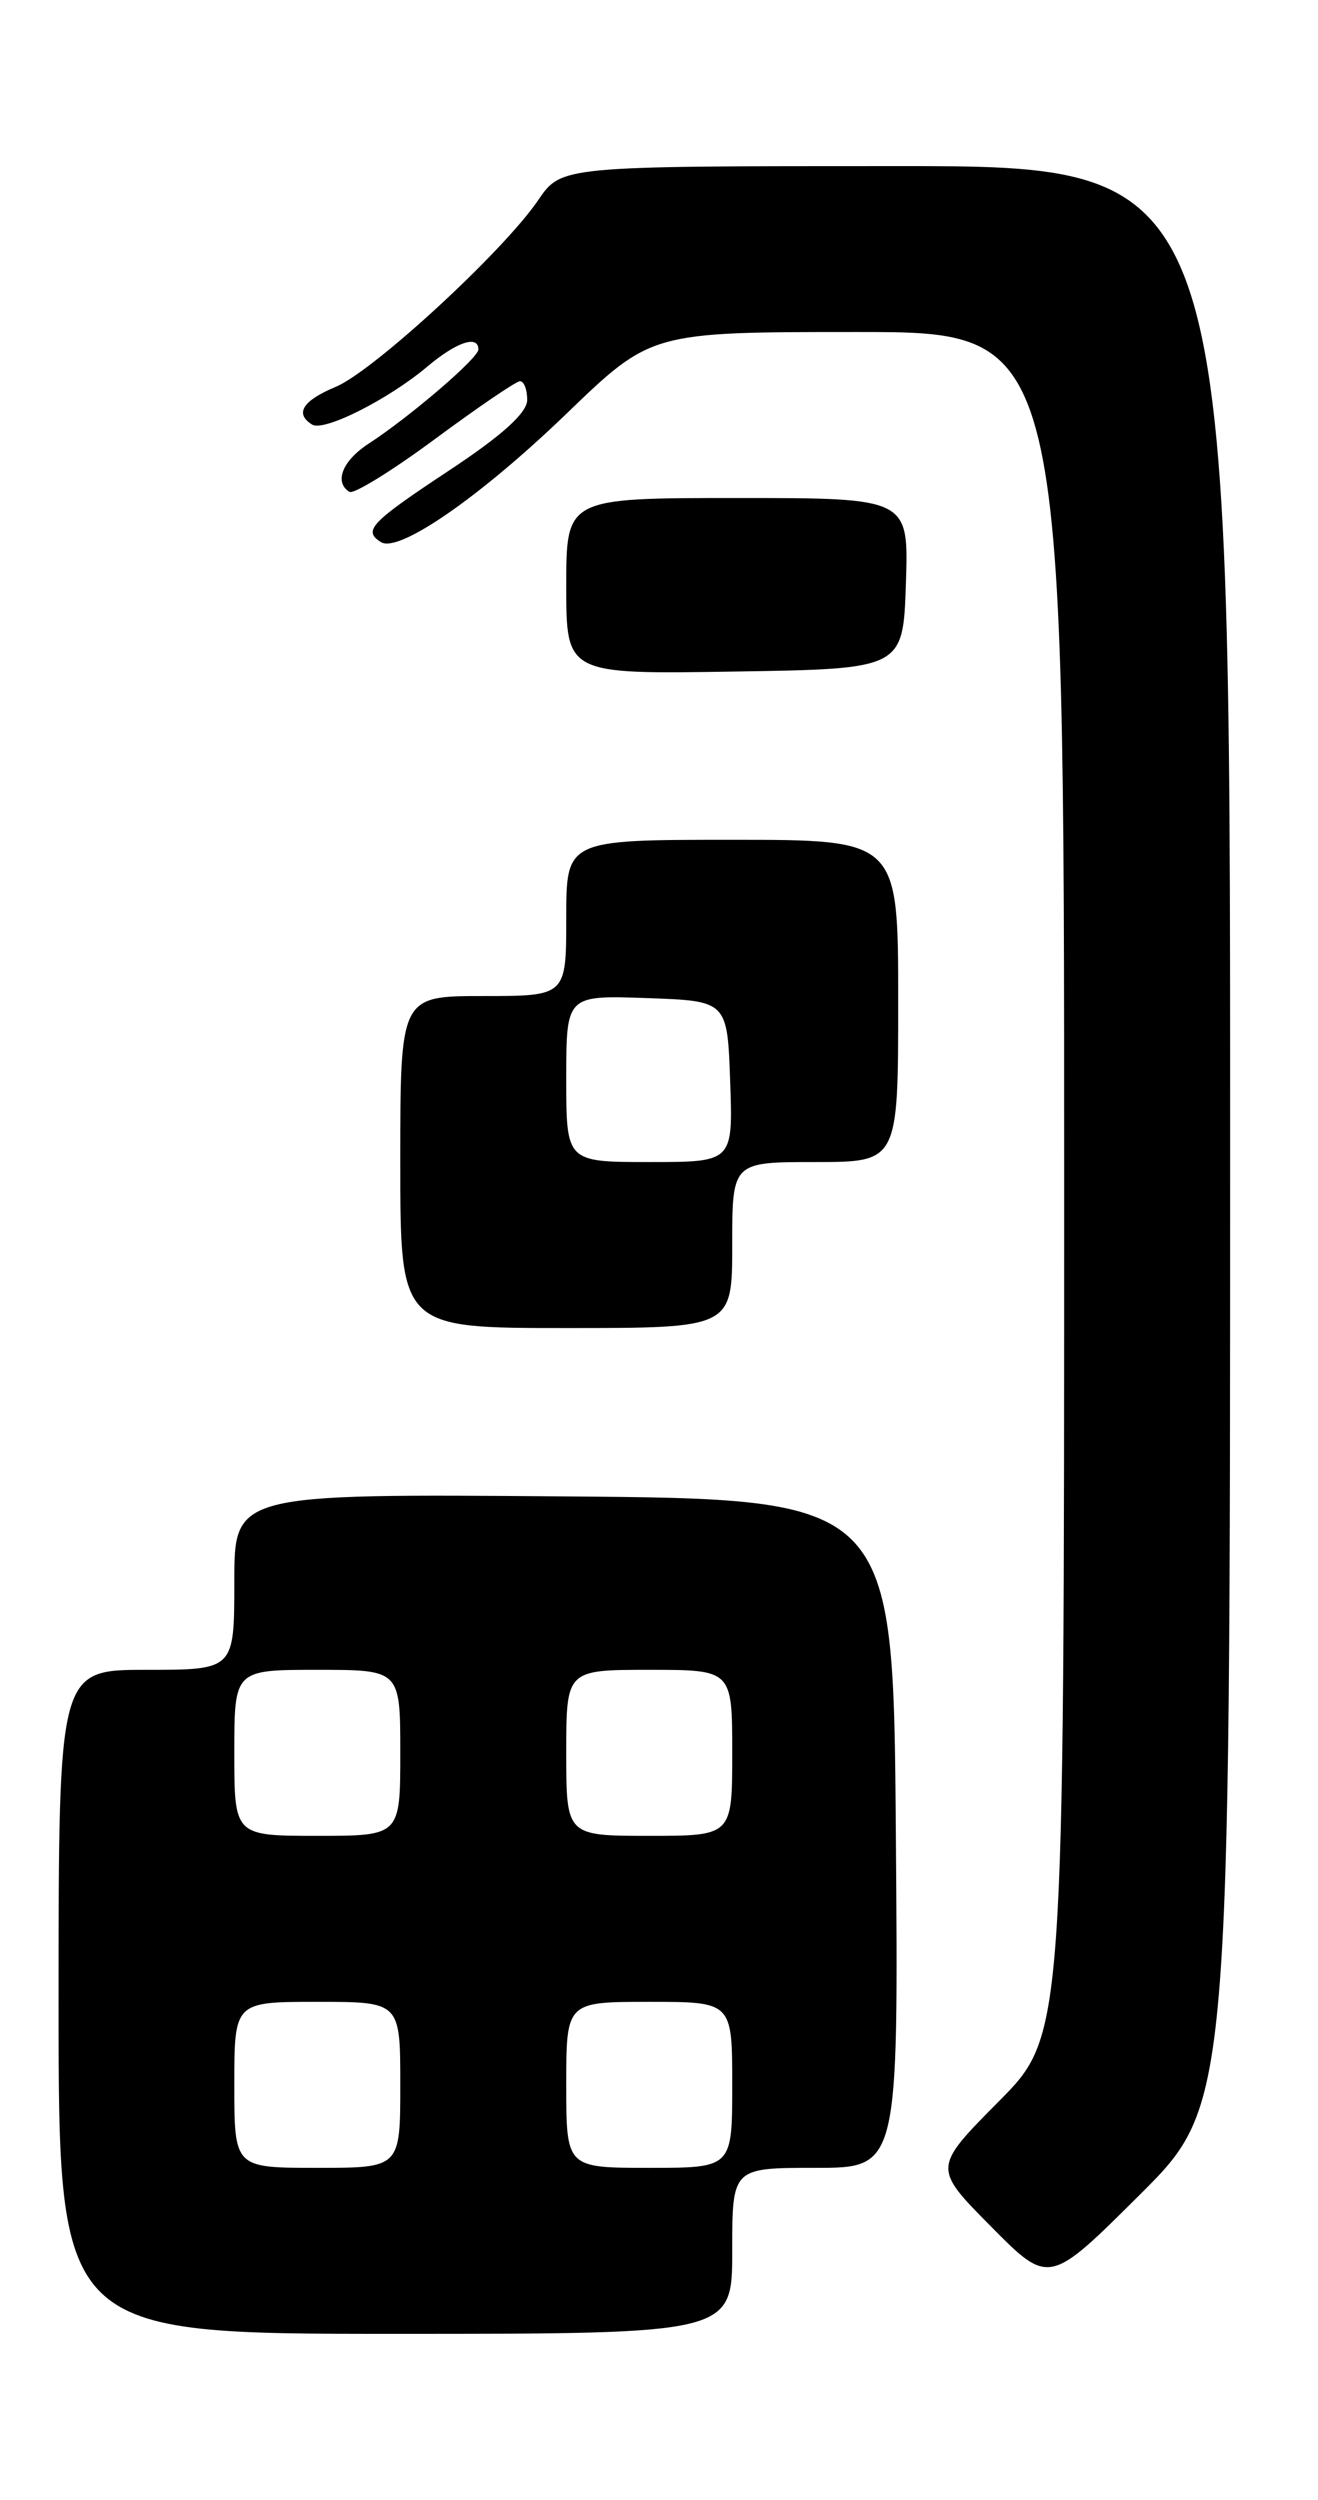 <?xml version="1.0" encoding="UTF-8" standalone="no"?>
<!DOCTYPE svg PUBLIC "-//W3C//DTD SVG 1.1//EN" "http://www.w3.org/Graphics/SVG/1.1/DTD/svg11.dtd" >
<svg xmlns="http://www.w3.org/2000/svg" xmlns:xlink="http://www.w3.org/1999/xlink" version="1.1" viewBox="0 0 135 256">
 <g >
 <path fill="currentColor"
d=" M 75.00 230.50 C 75.00 222.00 75.00 222.00 83.51 222.00 C 92.03 222.00 92.03 222.00 91.76 187.75 C 91.50 153.50 91.50 153.50 57.75 153.24 C 24.00 152.97 24.00 152.97 24.00 161.99 C 24.00 171.00 24.00 171.00 15.00 171.00 C 6.00 171.00 6.00 171.00 6.00 205.00 C 6.00 239.00 6.00 239.00 40.50 239.00 C 75.00 239.00 75.00 239.00 75.00 230.50 Z  M 126.00 116.27 C 126.00 17.00 126.00 17.00 91.75 17.01 C 57.50 17.01 57.50 17.01 55.13 20.49 C 51.57 25.73 38.26 37.99 34.40 39.61 C 30.99 41.03 30.16 42.36 31.97 43.48 C 33.18 44.23 39.75 40.92 43.76 37.55 C 46.76 35.02 49.00 34.27 49.00 35.79 C 49.00 36.67 41.99 42.68 37.75 45.44 C 35.07 47.18 34.20 49.38 35.79 50.37 C 36.22 50.64 40.16 48.21 44.54 44.97 C 48.92 41.73 52.84 39.06 53.25 39.04 C 53.66 39.02 54.00 39.88 54.00 40.95 C 54.00 42.27 51.45 44.58 46.00 48.18 C 37.94 53.51 37.14 54.35 39.03 55.52 C 40.86 56.65 49.19 50.88 58.05 42.34 C 66.70 34.00 66.70 34.00 87.85 34.00 C 109.00 34.00 109.00 34.00 109.00 121.22 C 109.00 208.45 109.00 208.45 102.28 215.22 C 95.56 222.00 95.56 222.00 101.50 228.00 C 107.45 234.01 107.45 234.01 116.72 224.78 C 126.00 215.54 126.00 215.54 126.00 116.27 Z  M 75.00 127.50 C 75.00 119.00 75.00 119.00 83.50 119.00 C 92.00 119.00 92.00 119.00 92.00 102.50 C 92.00 86.00 92.00 86.00 75.00 86.00 C 58.00 86.00 58.00 86.00 58.00 94.00 C 58.00 102.00 58.00 102.00 49.50 102.00 C 41.00 102.00 41.00 102.00 41.00 119.00 C 41.00 136.00 41.00 136.00 58.00 136.00 C 75.00 136.00 75.00 136.00 75.00 127.50 Z  M 92.79 59.75 C 93.08 51.00 93.08 51.00 75.54 51.00 C 58.00 51.00 58.00 51.00 58.00 60.02 C 58.00 69.05 58.00 69.05 75.25 68.77 C 92.50 68.50 92.50 68.50 92.79 59.75 Z  M 24.00 213.50 C 24.00 205.00 24.00 205.00 32.50 205.00 C 41.00 205.00 41.00 205.00 41.00 213.50 C 41.00 222.00 41.00 222.00 32.50 222.00 C 24.00 222.00 24.00 222.00 24.00 213.50 Z  M 58.00 213.50 C 58.00 205.00 58.00 205.00 66.50 205.00 C 75.00 205.00 75.00 205.00 75.00 213.50 C 75.00 222.00 75.00 222.00 66.50 222.00 C 58.00 222.00 58.00 222.00 58.00 213.50 Z  M 24.00 179.50 C 24.00 171.00 24.00 171.00 32.50 171.00 C 41.00 171.00 41.00 171.00 41.00 179.50 C 41.00 188.00 41.00 188.00 32.50 188.00 C 24.00 188.00 24.00 188.00 24.00 179.50 Z  M 58.00 179.50 C 58.00 171.00 58.00 171.00 66.50 171.00 C 75.00 171.00 75.00 171.00 75.00 179.50 C 75.00 188.00 75.00 188.00 66.50 188.00 C 58.00 188.00 58.00 188.00 58.00 179.50 Z  M 58.00 110.46 C 58.00 101.92 58.00 101.92 66.25 102.21 C 74.50 102.50 74.50 102.50 74.79 110.75 C 75.08 119.00 75.08 119.00 66.54 119.00 C 58.00 119.00 58.00 119.00 58.00 110.46 Z "/>
</g>
</svg>